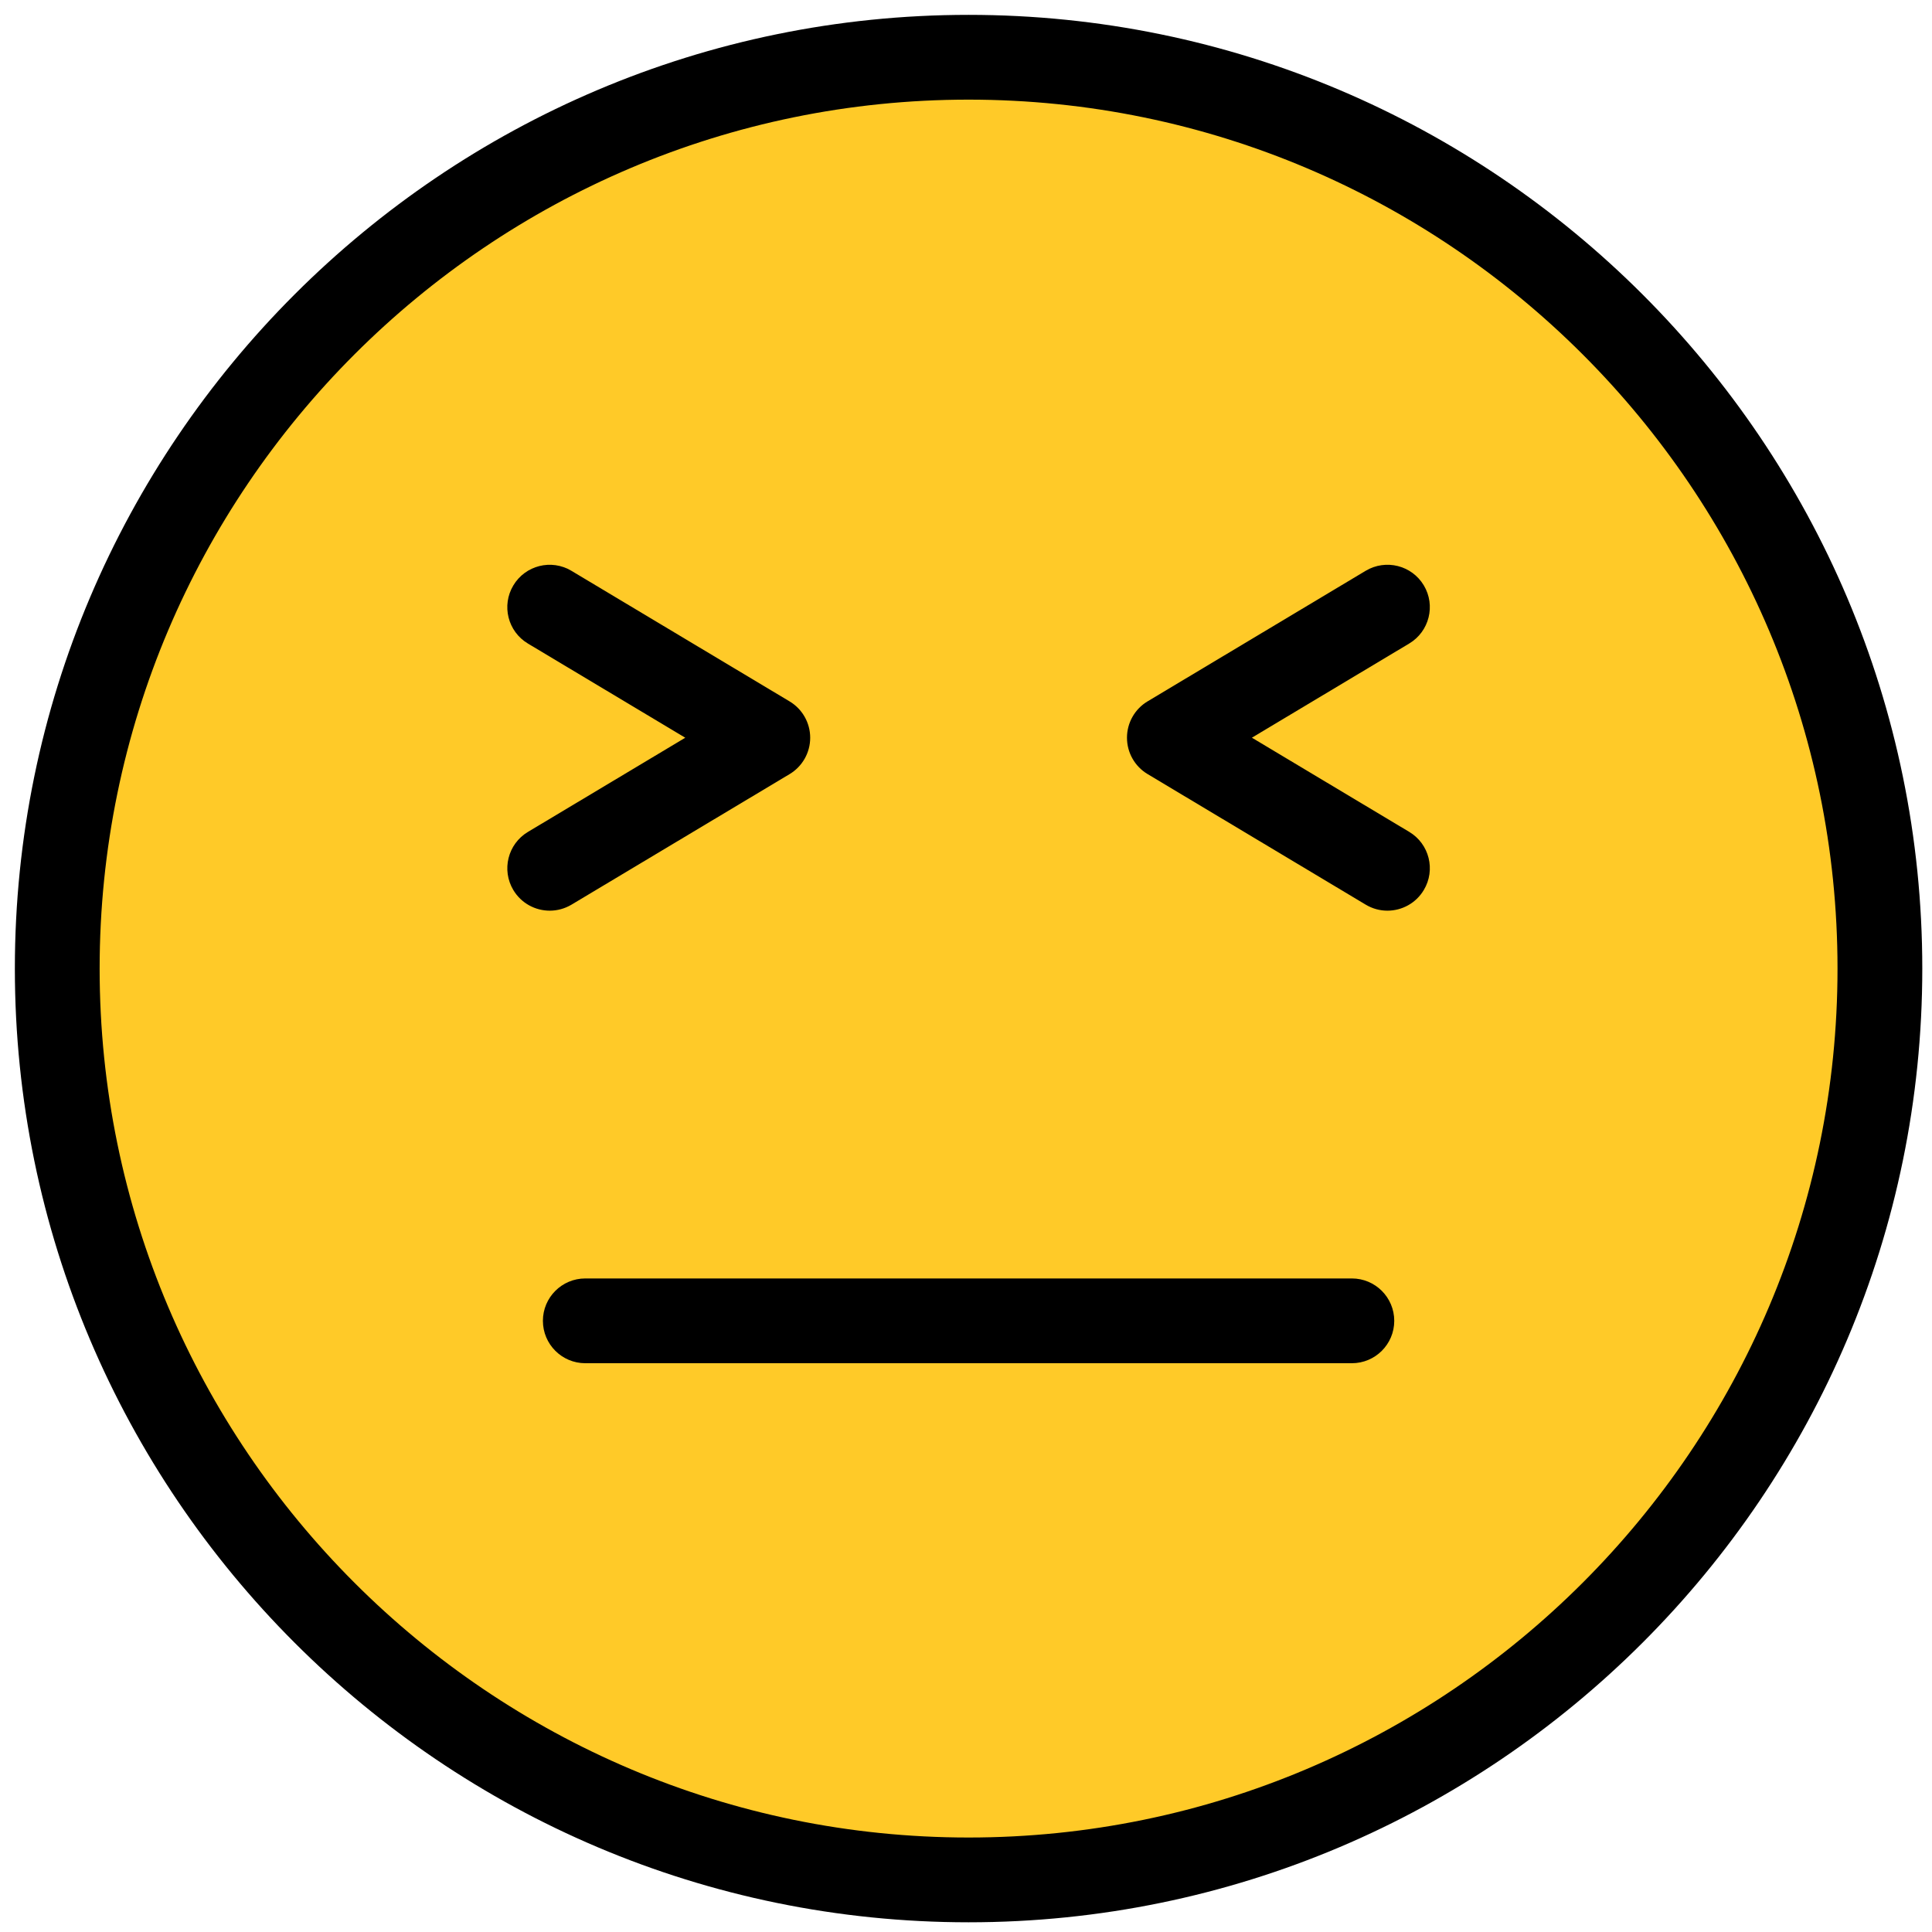 <?xml version="1.0" standalone="no"?>
<!DOCTYPE svg PUBLIC "-//W3C//DTD SVG 1.0//EN" "http://www.w3.org/TR/2001/REC-SVG-20010904/DTD/svg10.dtd">
<svg xmlns="http://www.w3.org/2000/svg" xmlns:xlink="http://www.w3.org/1999/xlink" id="body_1" width="24" height="24">

<g transform="matrix(0.094 0 0 0.094 0 0)">
	<g transform="matrix(0.72 0 0 0.72 128 128)">
		<g transform="matrix(3.89 0 0 3.89 -175.05 -175.05)">
            <path transform="matrix(1 0 0 1 0 0)"  d="M88 45C 88 56.874 83.802 67.009 75.406 75.406C 67.009 83.802 56.874 88 45 88C 33.126 88 22.991 83.802 14.594 75.406C 6.198 67.009 2 56.874 2 45C 2 33.126 6.198 22.991 14.594 14.594C 22.991 6.198 33.126 2 45 2C 56.874 2 67.009 6.198 75.406 14.594C 83.802 22.991 88 33.126 88 45C 88 45.5 87.991 46.001 87.974 46.501" stroke="none" fill="#FFCA28" fill-rule="nonzero" />
            <path transform="matrix(1 0 0 1 0 0)"  d="M45 90C 20.187 90 0 69.813 0 45C 0 20.187 20.187 0 45 0C 69.813 0 90 20.187 90 45C 90 69.813 69.813 90 45 90zM45 4C 22.393 4 4 22.393 4 45C 4 67.607 22.393 86 45 86C 67.607 86 86 67.607 86 45C 86 22.393 67.607 4 45 4z" stroke="none" fill="#000000" fill-rule="nonzero" />
            <path transform="matrix(1 0 0 1 0 0)"  d="M63.085 63.621L26.915 63.621C 25.811 63.621 24.915 62.725 24.915 61.621C 24.915 60.517 25.811 59.621 26.915 59.621L26.915 59.621L63.085 59.621C 64.189 59.621 65.085 60.517 65.085 61.621C 65.085 62.725 64.189 63.621 63.085 63.621z" stroke="none" fill="#000000" fill-rule="nonzero" />
            <path transform="matrix(1 0 0 1 0 0)"  d="M25.238 42.268C 24.558 42.268 23.895 41.921 23.52 41.295C 22.953 40.347 23.261 39.119 24.208 38.552L24.208 38.552L31.632 34.108L24.208 29.664C 23.26 29.097 22.952 27.869 23.52 26.921C 24.086 25.973 25.314 25.663 26.263 26.233L26.263 26.233L36.554 32.393C 37.158 32.754 37.527 33.406 37.527 34.109C 37.527 34.812 37.158 35.464 36.554 35.825L36.554 35.825L26.263 41.985C 25.941 42.176 25.587 42.268 25.238 42.268z" stroke="none" fill="#000000" fill-rule="nonzero" />
            <path transform="matrix(1 0 0 1 0 0)"  d="M64.762 42.268C 64.412 42.268 64.059 42.176 63.737 41.983L63.737 41.983L53.447 35.823C 52.843 35.462 52.474 34.81 52.474 34.107C 52.474 33.404 52.843 32.752 53.447 32.391L53.447 32.391L63.737 26.231C 64.687 25.664 65.913 25.972 66.48 26.919C 67.047 27.867 66.739 29.095 65.792 29.662L65.792 29.662L58.368 34.106L65.792 38.55C 66.739 39.117 67.048 40.345 66.48 41.293C 66.105 41.92 65.442 42.268 64.762 42.268z" stroke="none" fill="#000000" fill-rule="nonzero" />
		</g>
	</g>
</g>
</svg>